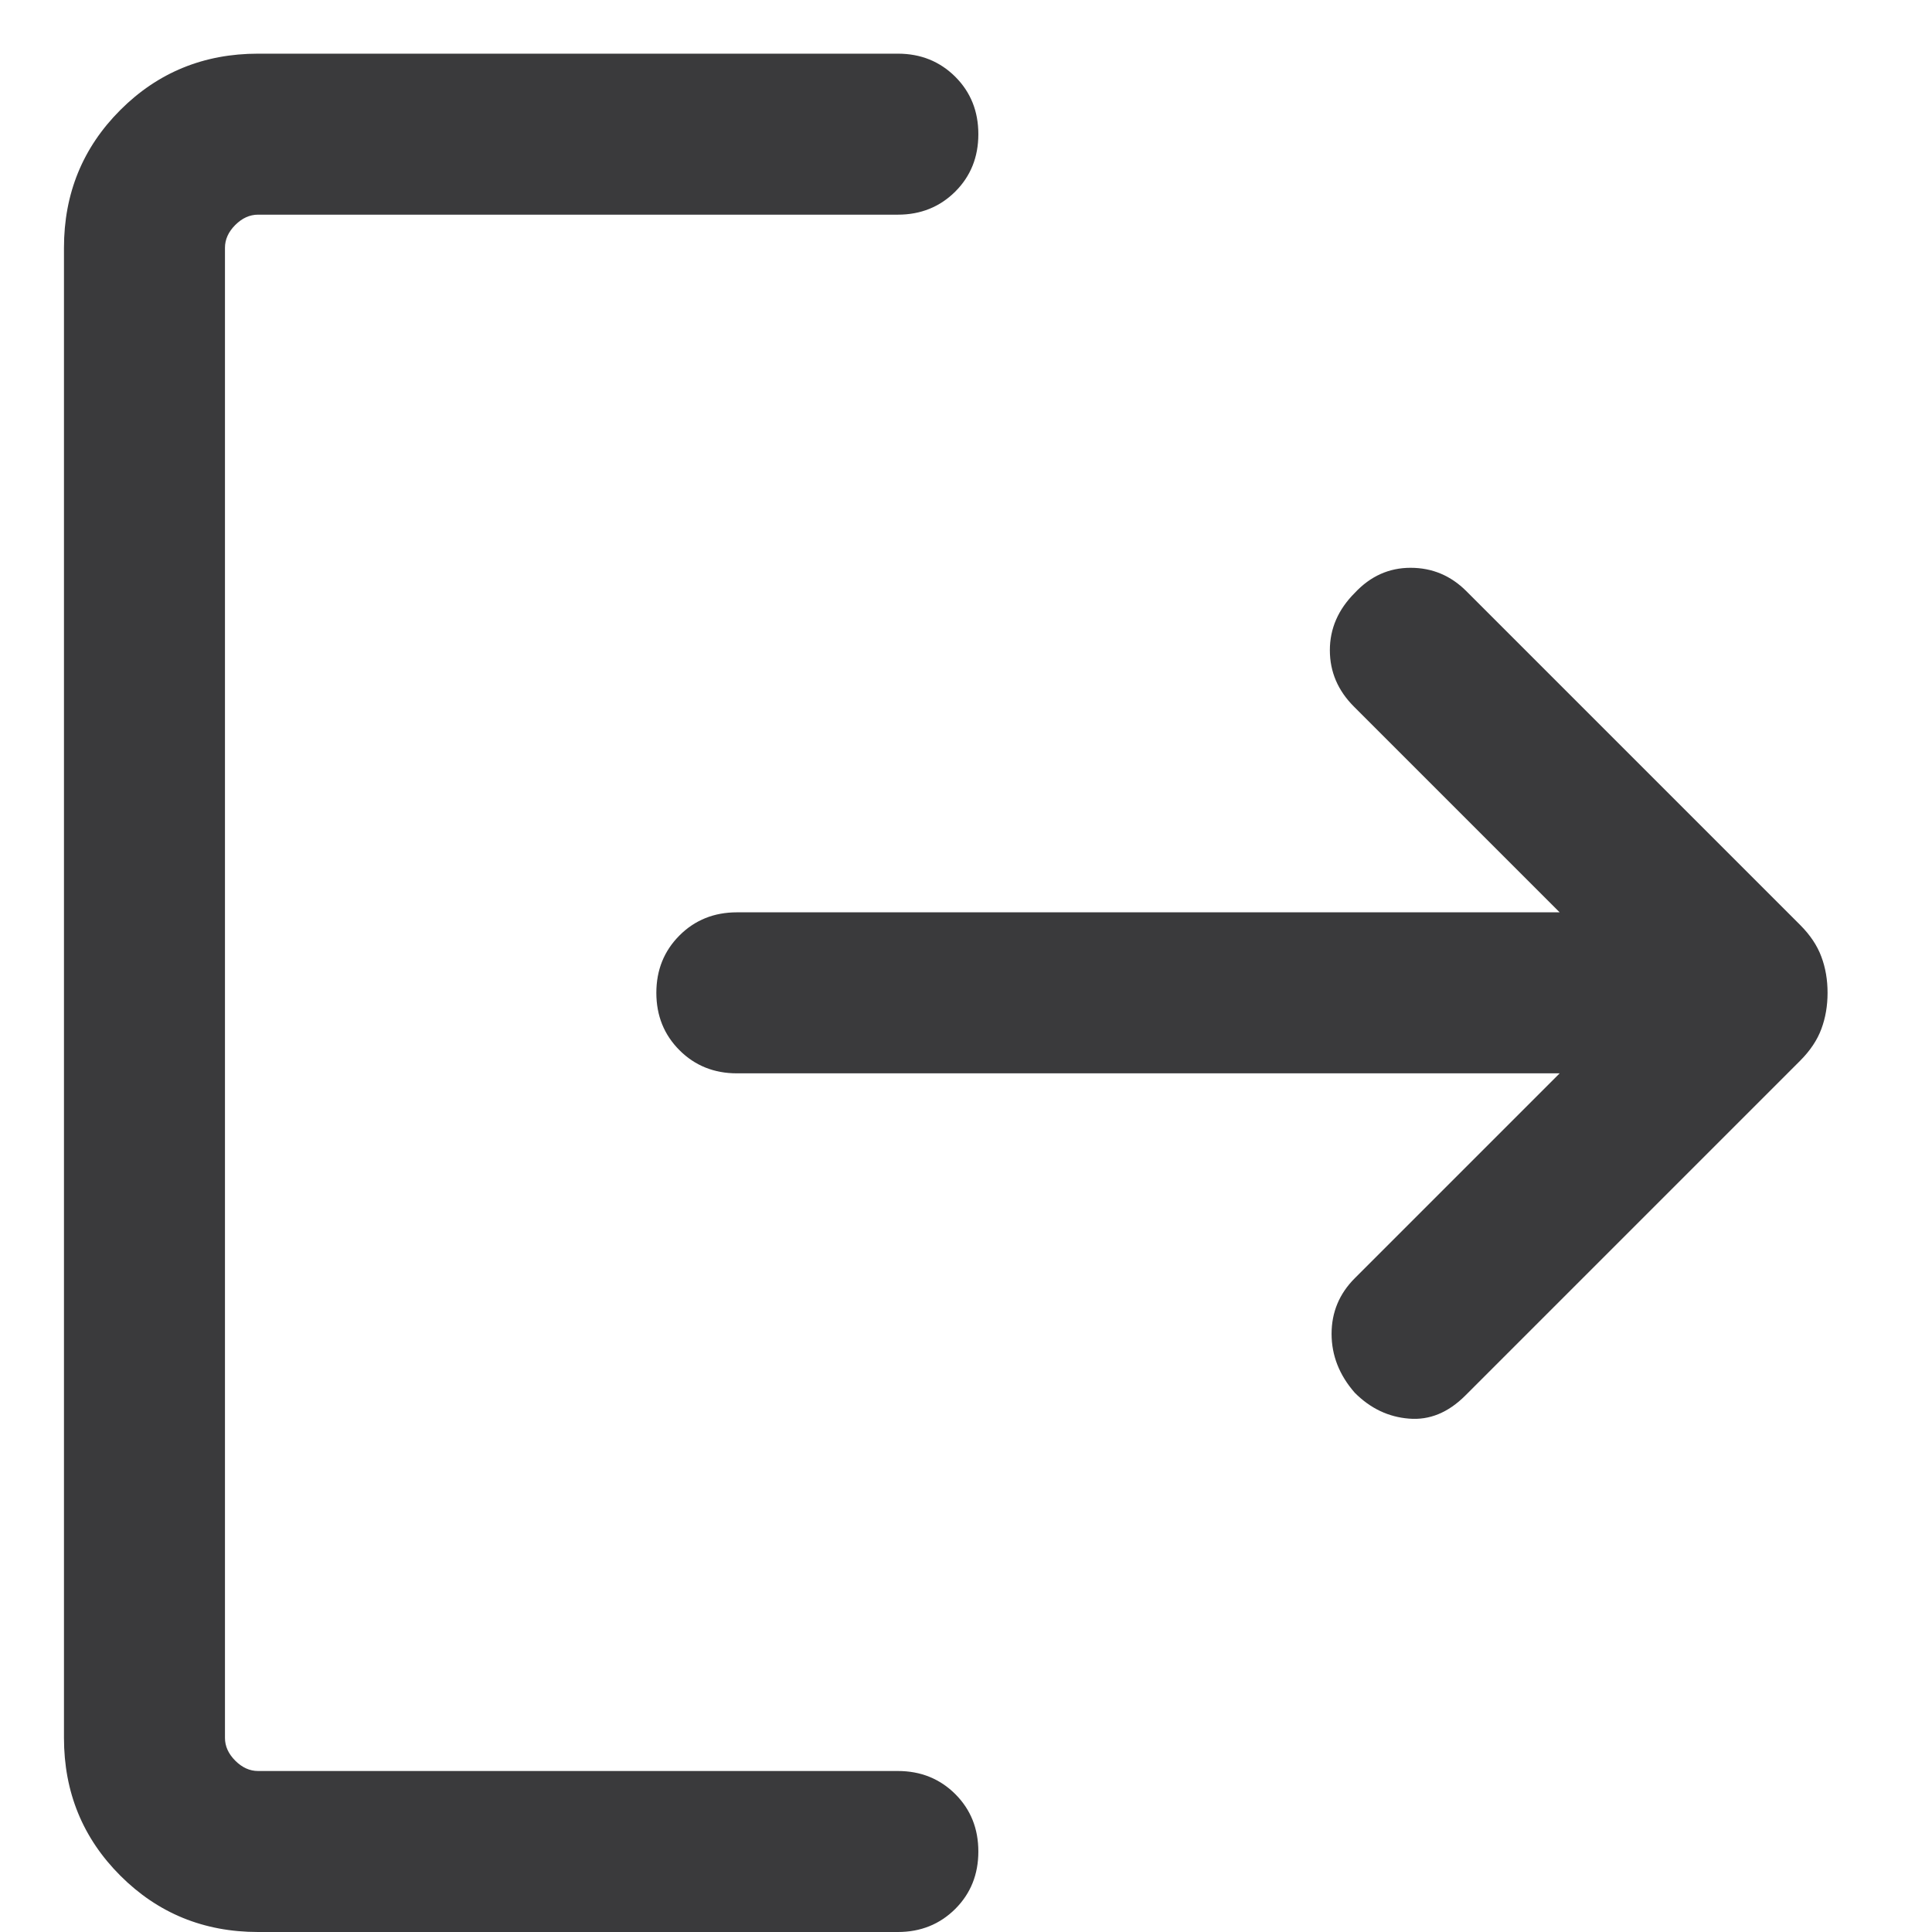 <svg width="18" height="18" viewBox="0 0 18 18" fill="none" xmlns="http://www.w3.org/2000/svg">
<path d="M12.623 12.977C12.478 12.812 12.406 12.628 12.406 12.427C12.406 12.226 12.478 12.053 12.623 11.908L14.531 10H6.865C6.653 10 6.474 9.928 6.331 9.785C6.187 9.641 6.115 9.463 6.115 9.25C6.115 9.037 6.187 8.859 6.331 8.715C6.474 8.572 6.653 8.5 6.865 8.5H14.531L12.614 6.583C12.465 6.434 12.39 6.259 12.39 6.058C12.39 5.856 12.468 5.678 12.623 5.523C12.768 5.368 12.941 5.29 13.142 5.29C13.344 5.29 13.517 5.363 13.662 5.508L16.771 8.617C16.865 8.711 16.931 8.81 16.969 8.913C17.008 9.017 17.027 9.129 17.027 9.25C17.027 9.37 17.008 9.483 16.969 9.587C16.931 9.69 16.865 9.789 16.771 9.883L13.652 13.002C13.493 13.161 13.318 13.233 13.127 13.217C12.936 13.202 12.768 13.122 12.623 12.977ZM2.404 18C1.899 18 1.471 17.825 1.121 17.475C0.771 17.125 0.596 16.697 0.596 16.192V2.308C0.596 1.803 0.771 1.375 1.121 1.025C1.471 0.675 1.899 0.5 2.404 0.5H8.365C8.578 0.5 8.756 0.572 8.9 0.715C9.044 0.859 9.115 1.037 9.115 1.25C9.115 1.463 9.044 1.641 8.9 1.785C8.756 1.928 8.578 2 8.365 2H2.404C2.327 2 2.256 2.032 2.192 2.096C2.128 2.16 2.096 2.231 2.096 2.308V16.192C2.096 16.269 2.128 16.34 2.192 16.404C2.256 16.468 2.327 16.5 2.404 16.5H8.365C8.578 16.5 8.756 16.572 8.9 16.715C9.044 16.859 9.115 17.037 9.115 17.25C9.115 17.463 9.044 17.641 8.9 17.785C8.756 17.928 8.578 18 8.365 18H2.404Z" fill="#3A3A3C"/>
</svg>
